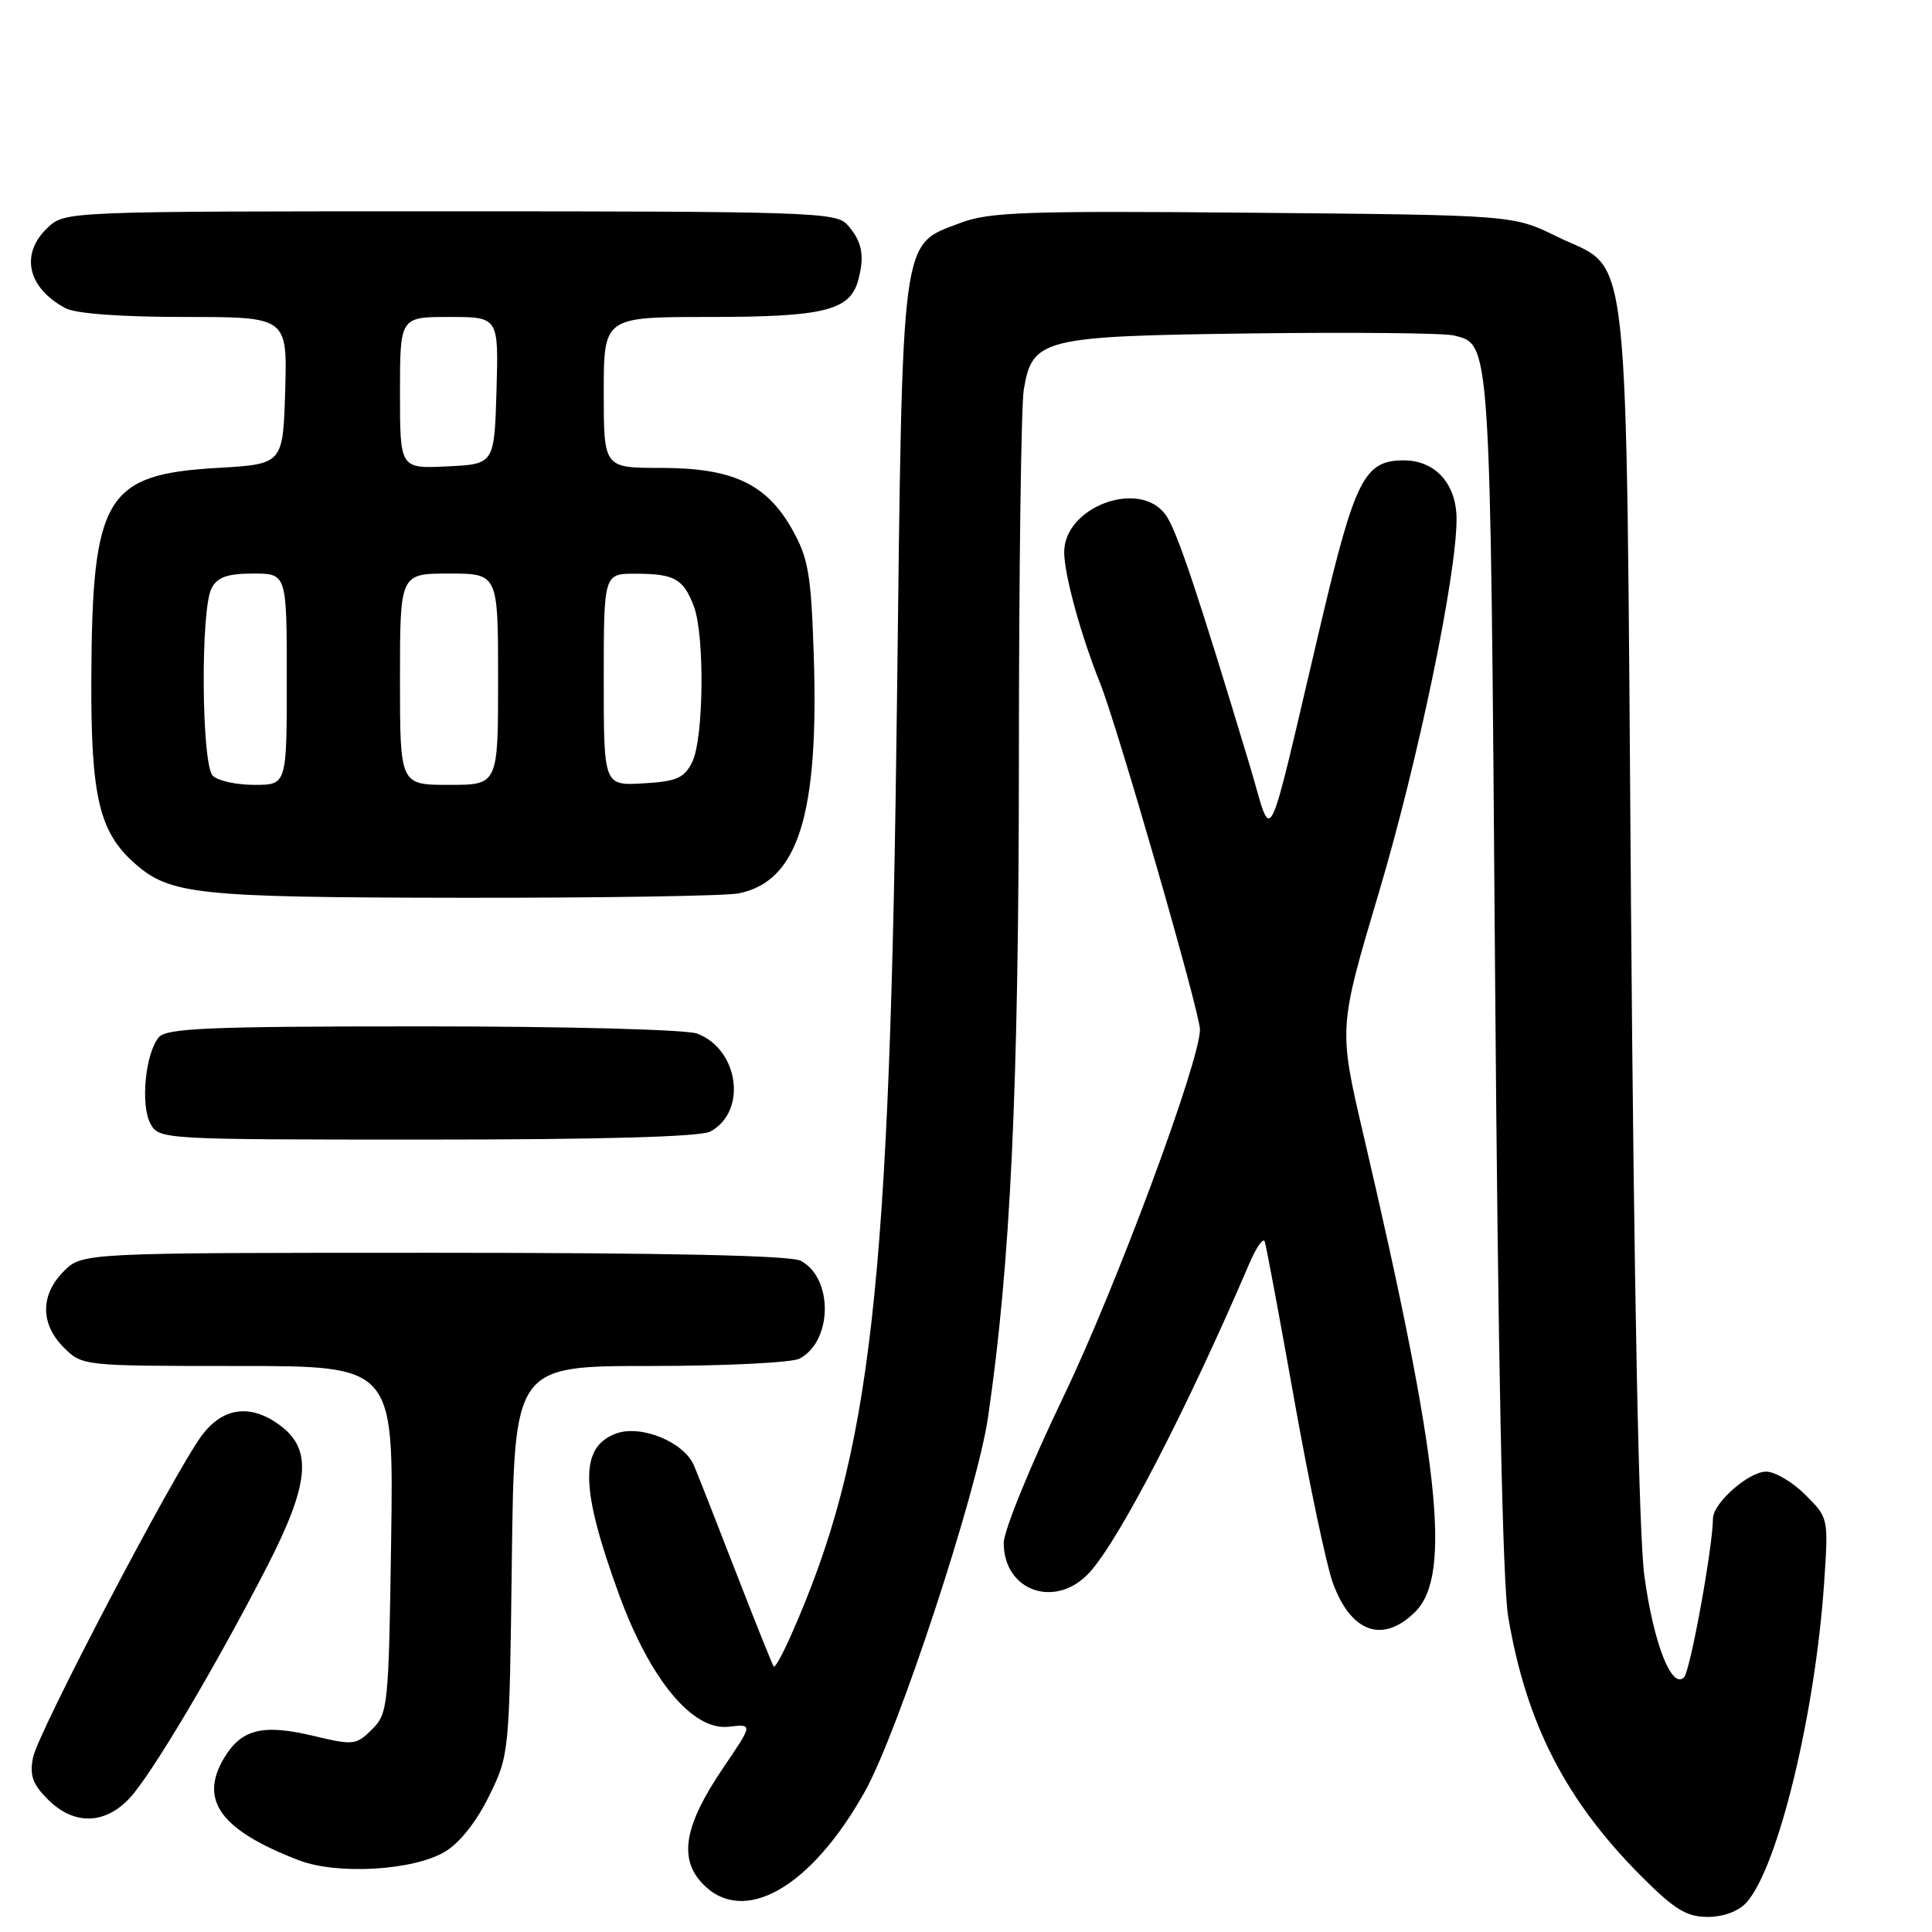 <?xml version="1.0" encoding="UTF-8" standalone="no"?>
<!DOCTYPE svg PUBLIC "-//W3C//DTD SVG 1.1//EN" "http://www.w3.org/Graphics/SVG/1.1/DTD/svg11.dtd" >
<svg xmlns="http://www.w3.org/2000/svg" xmlns:xlink="http://www.w3.org/1999/xlink" version="1.1" viewBox="0 0 256 256">
 <g >
 <path fill="currentColor"
d=" M 231.41 252.10 C 235.57 247.50 240.51 227.19 241.70 209.82 C 242.29 201.13 242.29 201.13 239.22 198.07 C 237.53 196.38 235.20 195.00 234.03 195.00 C 231.71 195.00 227.01 199.14 226.98 201.20 C 226.93 205.17 223.96 221.44 223.14 222.26 C 221.51 223.89 219.11 217.77 217.89 208.83 C 217.16 203.52 216.52 171.47 216.12 120.50 C 215.41 28.96 216.21 36.22 206.27 31.33 C 200.50 28.50 200.50 28.50 166.05 28.19 C 135.94 27.92 131.06 28.09 127.28 29.53 C 119.29 32.58 119.61 30.21 118.86 92.50 C 117.92 171.05 115.49 192.56 104.84 216.63 C 103.74 219.12 102.70 221.02 102.53 220.83 C 102.37 220.65 100.14 215.10 97.58 208.50 C 95.02 201.90 92.50 195.46 91.96 194.20 C 90.64 191.06 84.88 188.71 81.58 189.97 C 76.78 191.79 76.88 197.17 81.99 211.19 C 86.12 222.54 91.76 229.36 96.56 228.80 C 99.78 228.43 99.78 228.43 95.82 234.26 C 90.70 241.80 89.90 246.20 93.04 249.54 C 98.44 255.29 107.43 250.22 114.61 237.37 C 119.00 229.53 129.46 197.72 130.91 187.85 C 133.91 167.34 134.99 144.33 135.01 100.50 C 135.01 75.75 135.31 53.78 135.65 51.68 C 136.78 44.85 138.02 44.54 165.87 44.18 C 179.33 44.01 191.38 44.13 192.64 44.45 C 197.54 45.68 197.46 44.41 198.10 128.50 C 198.50 180.50 199.10 209.81 199.85 214.27 C 202.25 228.44 207.49 238.62 217.59 248.72 C 221.90 253.03 223.50 254.00 226.28 254.00 C 228.36 254.00 230.36 253.26 231.41 252.10 Z  M 58.93 245.38 C 60.89 244.23 63.12 241.42 64.79 238.01 C 67.49 232.52 67.50 232.41 67.82 206.75 C 68.15 181.00 68.15 181.00 86.14 181.00 C 96.04 181.00 104.95 180.56 105.96 180.02 C 110.33 177.68 110.42 169.37 106.11 167.06 C 104.80 166.36 88.46 166.00 57.52 166.00 C 10.91 166.00 10.91 166.00 8.45 168.45 C 5.33 171.58 5.33 175.42 8.45 178.55 C 10.90 180.99 10.97 181.00 31.54 181.00 C 52.16 181.00 52.16 181.00 51.83 203.97 C 51.51 226.09 51.42 227.03 49.30 229.15 C 47.21 231.23 46.83 231.28 41.65 230.04 C 34.80 228.39 31.96 229.10 29.65 233.02 C 26.36 238.58 29.30 242.55 39.64 246.51 C 44.70 248.44 54.74 247.86 58.93 245.38 Z  M 17.19 238.25 C 20.10 235.12 28.60 220.79 35.40 207.55 C 40.91 196.82 41.40 192.24 37.37 189.07 C 33.39 185.95 29.57 186.37 26.71 190.25 C 22.95 195.37 5.04 229.54 4.38 232.87 C 3.90 235.24 4.32 236.41 6.34 238.43 C 9.78 241.87 13.88 241.80 17.19 238.25 Z  M 187.55 213.55 C 192.40 208.69 190.76 193.56 180.66 150.36 C 177.36 136.23 177.36 136.23 182.68 118.36 C 187.88 100.92 193.00 76.33 193.00 68.78 C 193.00 64.12 190.19 61.00 186.00 61.00 C 180.79 61.00 179.54 63.47 175.02 82.63 C 167.57 114.21 168.74 111.87 165.62 101.50 C 158.69 78.51 155.95 70.33 154.48 68.25 C 151.06 63.42 140.98 67.13 141.01 73.20 C 141.03 76.18 143.22 84.17 145.76 90.50 C 148.05 96.20 159.00 134.18 159.00 136.42 C 159.00 140.64 147.87 170.59 140.94 185.01 C 136.57 194.09 133.00 202.84 133.00 204.44 C 133.00 210.84 139.85 213.24 144.33 208.40 C 148.23 204.20 157.31 186.66 165.51 167.50 C 166.45 165.30 167.38 163.95 167.58 164.50 C 167.78 165.05 169.54 174.50 171.50 185.50 C 173.46 196.50 175.76 207.41 176.61 209.75 C 179.03 216.36 183.26 217.83 187.55 213.55 Z  M 94.11 149.94 C 99.03 147.31 97.93 139.07 92.39 136.96 C 90.96 136.42 75.17 136.00 56.06 136.00 C 27.63 136.00 22.05 136.23 21.03 137.46 C 19.26 139.60 18.60 146.38 19.92 148.86 C 21.06 150.99 21.30 151.00 56.60 151.00 C 79.73 151.00 92.82 150.63 94.11 149.94 Z  M 97.86 118.38 C 105.77 116.80 108.54 107.95 107.82 86.60 C 107.47 76.05 107.10 73.94 104.97 70.15 C 101.55 64.09 97.09 62.00 87.54 62.00 C 80.00 62.00 80.00 62.00 80.00 52.00 C 80.00 42.00 80.00 42.00 93.95 42.00 C 109.25 42.00 112.65 41.15 113.73 37.08 C 114.60 33.81 114.22 31.95 112.25 29.75 C 110.80 28.13 107.00 28.00 59.66 28.00 C 8.64 28.00 8.63 28.00 6.31 30.17 C 2.63 33.64 3.63 38.14 8.68 40.84 C 10.04 41.56 16.05 42.00 24.47 42.00 C 38.07 42.00 38.07 42.00 37.79 51.75 C 37.50 61.50 37.50 61.50 28.82 62.00 C 13.95 62.86 12.20 65.78 12.10 90.00 C 12.04 105.51 13.14 110.21 17.79 114.35 C 22.52 118.55 25.94 118.91 61.13 118.96 C 79.62 118.98 96.15 118.72 97.86 118.38 Z  M 28.20 102.80 C 26.69 101.29 26.55 80.70 28.04 77.93 C 28.82 76.47 30.14 76.00 33.54 76.00 C 38.00 76.00 38.00 76.00 38.00 90.00 C 38.00 104.00 38.00 104.00 33.70 104.00 C 31.34 104.00 28.86 103.46 28.20 102.80 Z  M 53.00 90.00 C 53.00 76.00 53.00 76.00 59.50 76.00 C 66.00 76.00 66.00 76.00 66.00 90.00 C 66.00 104.00 66.00 104.00 59.50 104.00 C 53.00 104.00 53.00 104.00 53.00 90.00 Z  M 80.00 90.05 C 80.00 76.00 80.00 76.00 84.25 76.02 C 89.38 76.03 90.55 76.69 91.94 80.34 C 93.40 84.18 93.25 97.95 91.71 101.00 C 90.65 103.11 89.64 103.55 85.23 103.80 C 80.00 104.10 80.00 104.10 80.00 90.05 Z  M 53.00 52.05 C 53.00 42.00 53.00 42.00 59.54 42.00 C 66.07 42.00 66.07 42.00 65.79 51.75 C 65.50 61.50 65.50 61.50 59.25 61.80 C 53.00 62.10 53.00 62.10 53.00 52.05 Z "/>
</g>
</svg>
